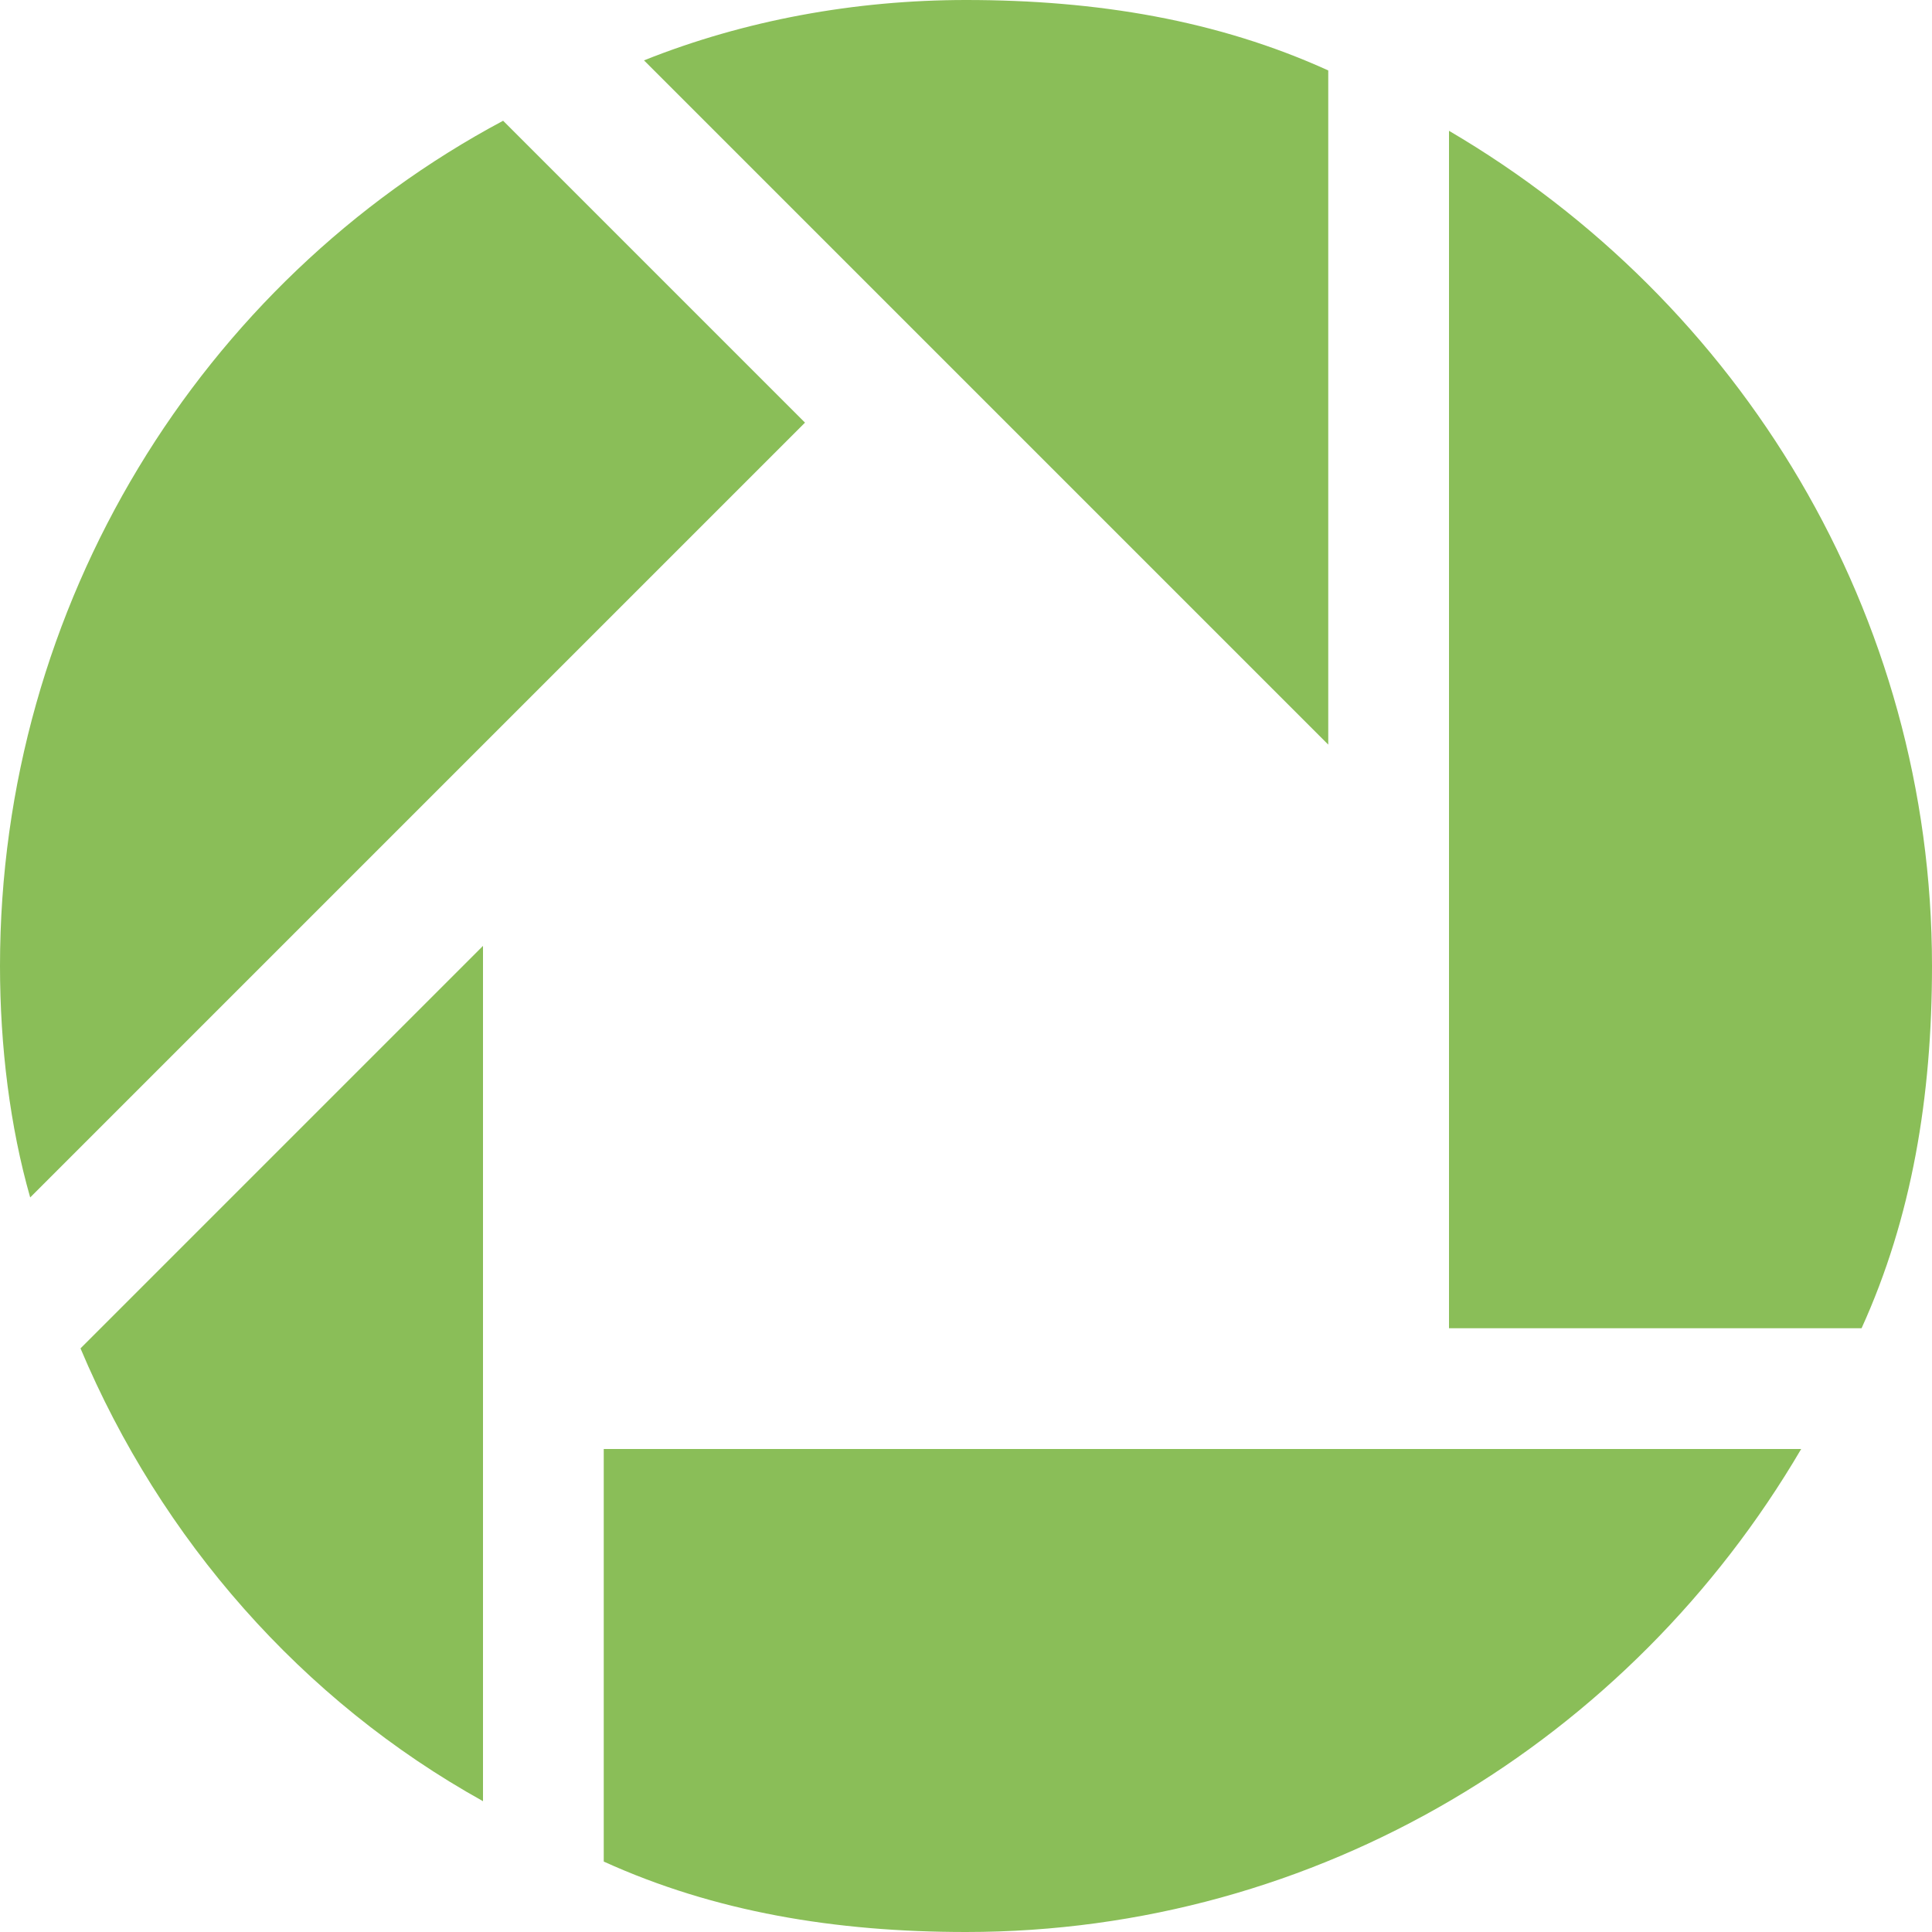 <?xml version="1.0" encoding="utf-8"?>
<!-- Generator: Adobe Illustrator 20.1.0, SVG Export Plug-In . SVG Version: 6.00 Build 0)  -->
<svg version="1.1" id="Layer_1" xmlns="http://www.w3.org/2000/svg" xmlns:xlink="http://www.w3.org/1999/xlink" x="0px" y="0px"
	 viewBox="0 0 19.2 19.2" style="enable-background:new 0 0 19.2 19.2;" xml:space="preserve">
<style type="text/css">
	.st0{fill:#8ABE58;}
</style>
<path class="st0" d="M13.2,7.4L6.4,0.6C7.4,0.2,8.5,0,9.6,0c1.3,0,2.5,0.2,3.6,0.7L13.2,7.4L13.2,7.4z M14.4,13.2V1.3
	c2.9,1.7,4.8,4.8,4.8,8.3c0,1.3-0.2,2.5-0.7,3.6H14.4z M6,14.4h11.9c-1.7,2.9-4.8,4.8-8.3,4.8c-1.3,0-2.5-0.2-3.6-0.7V14.4z M8,4.2
	l-7.7,7.7C0.1,11.2,0,10.4,0,9.6C0,6,2,2.8,5,1.2L8,4.2z M4.8,9.4v8.5c-1.8-1-3.2-2.6-4-4.5L4.8,9.4z"/>
</svg>
